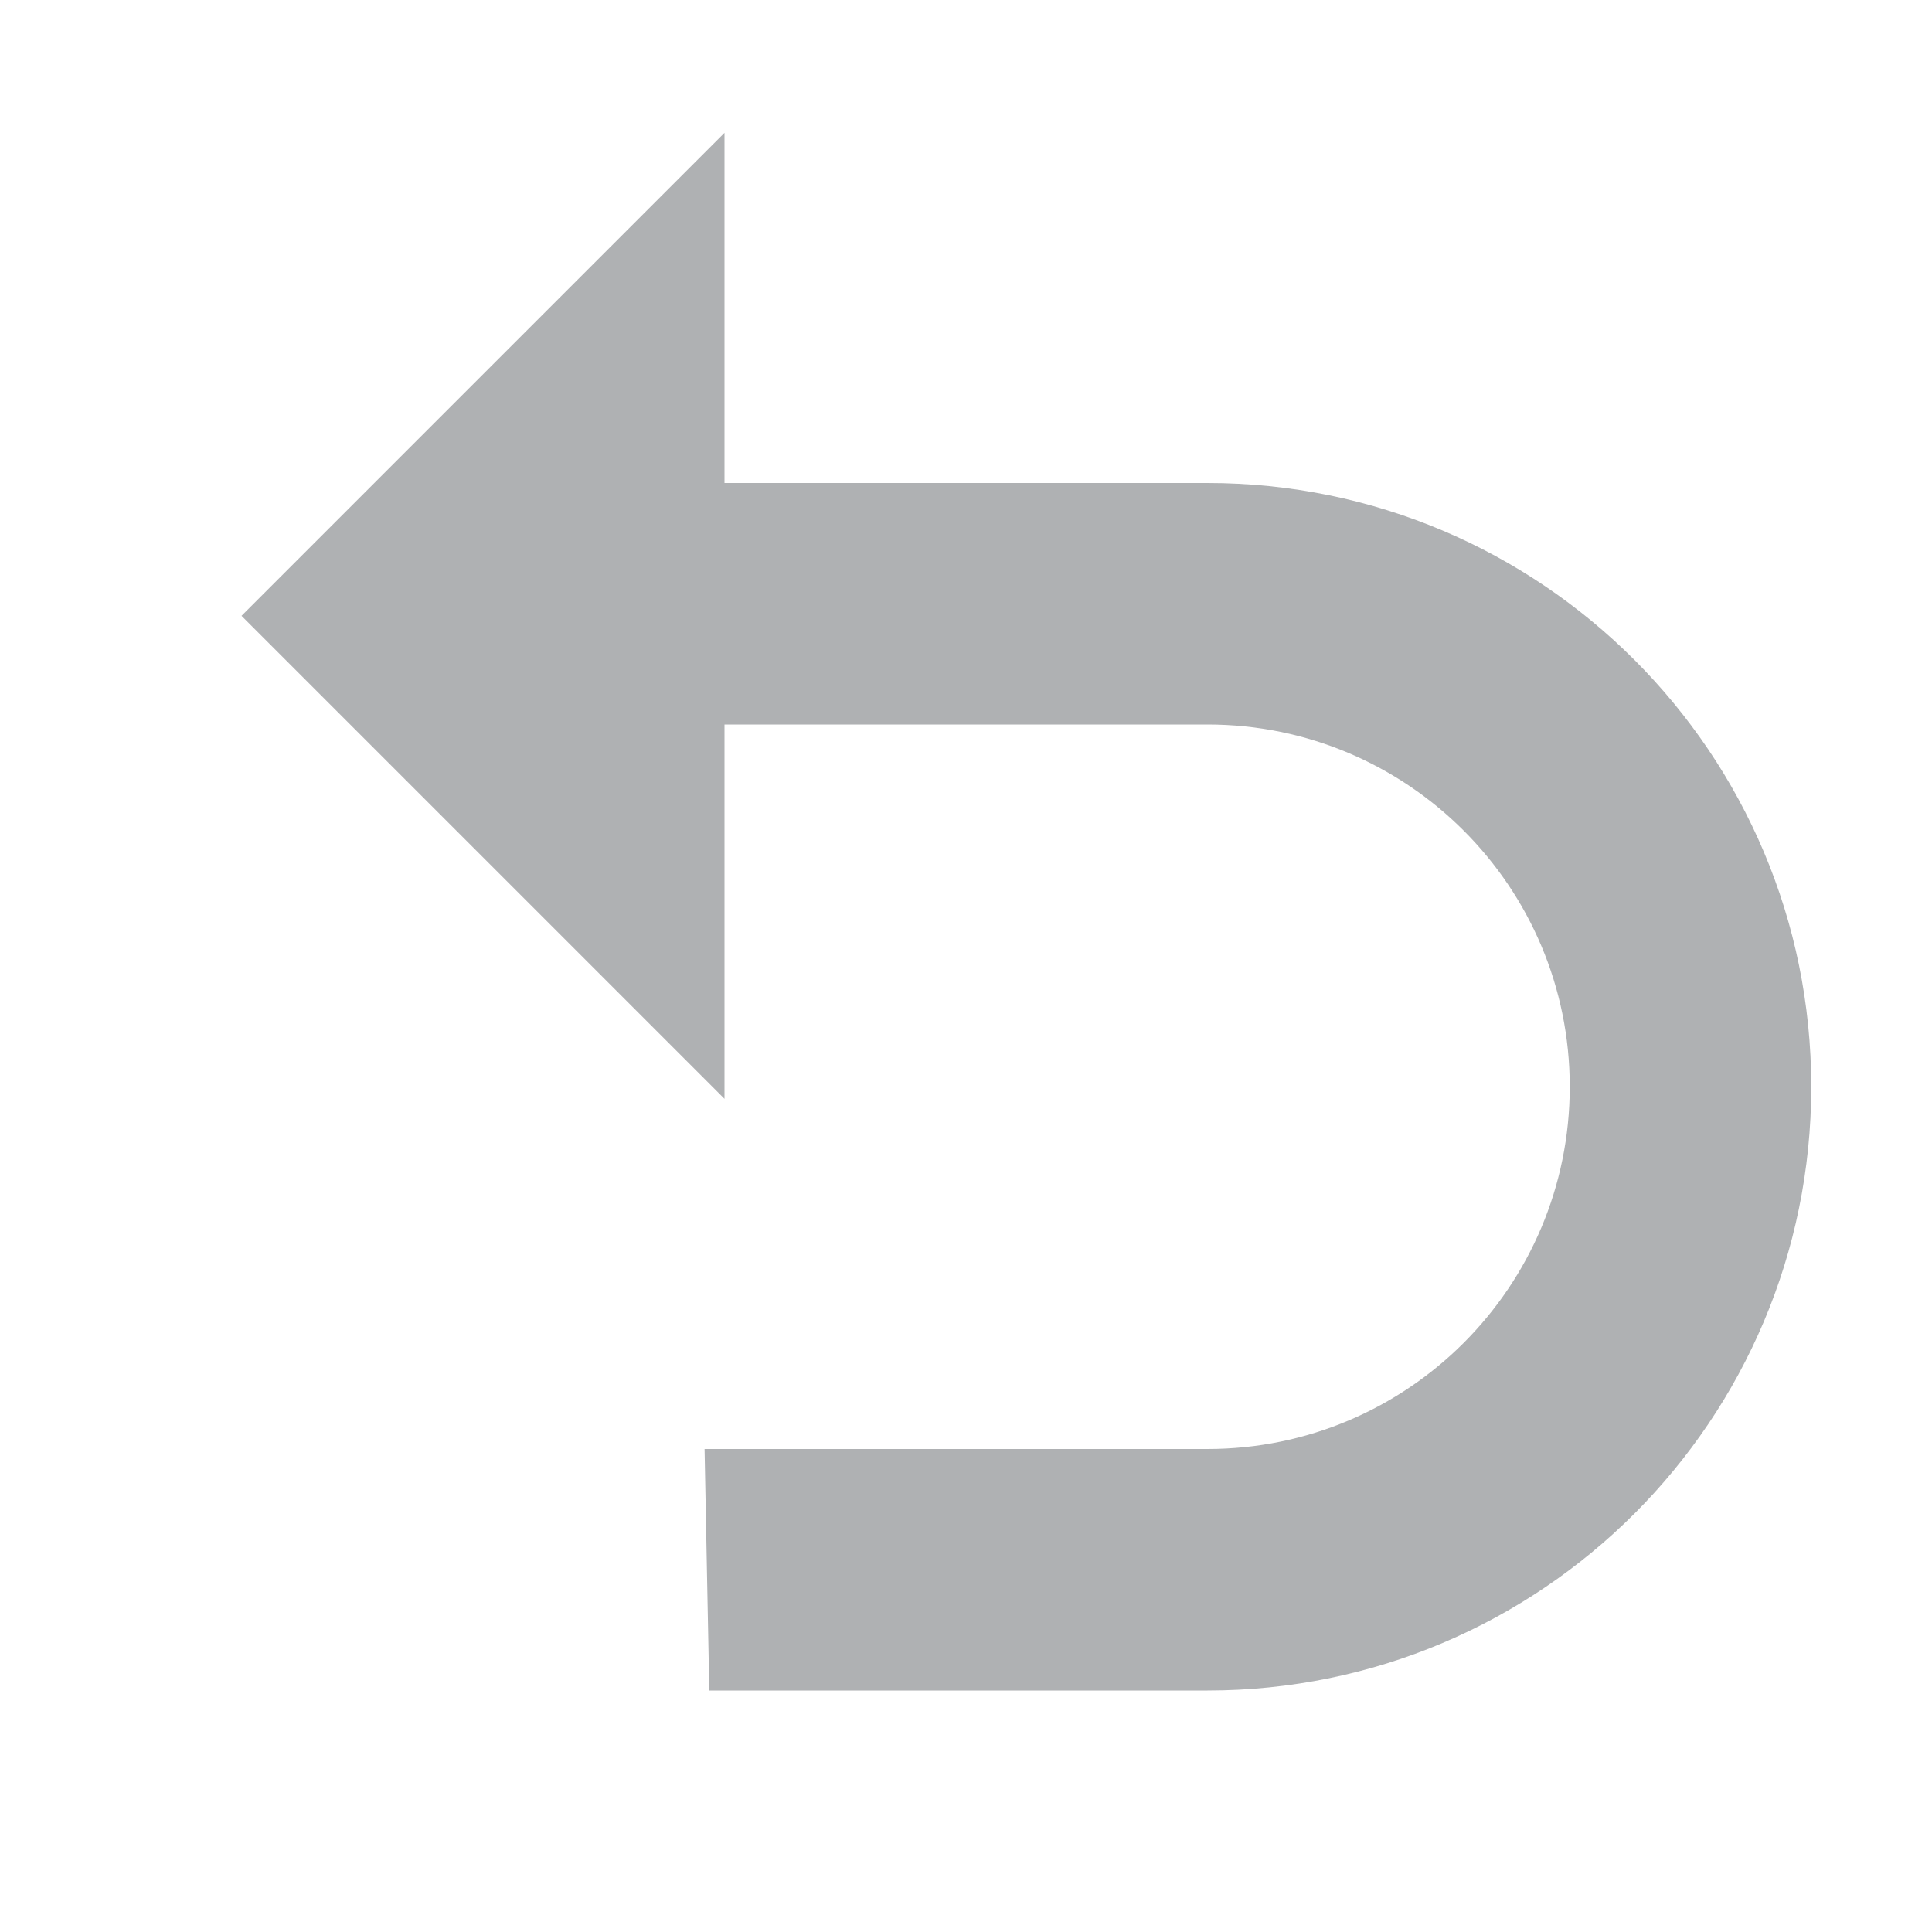 <!-- Copyright 2000-2021 JetBrains s.r.o. and contributors. Use of this source code is governed by the Apache 2.0 license that can be found in the LICENSE file. -->
<svg xmlns="http://www.w3.org/2000/svg" width="16" height="16" viewBox="0 0 16 16">
  <g fill="#AFB1B3" fill-rule="evenodd" transform="translate(2 1)">
    <polygon points="0 .1 4 4.1 0 8.1" transform="matrix(-1 0 0 1 4 0)"/>
    <path d="M3.835,11 L8,11 C9.657,11 11,9.657 11,8 C11,6.343 9.657,5 8,5 L3.718,5 L3.679,3 L8,3 C10.761,3 13,5.239 13,8 C13,10.761 10.761,13 8,13 L3.874,13 L3.835,11 Z"/>
  </g>
</svg>
